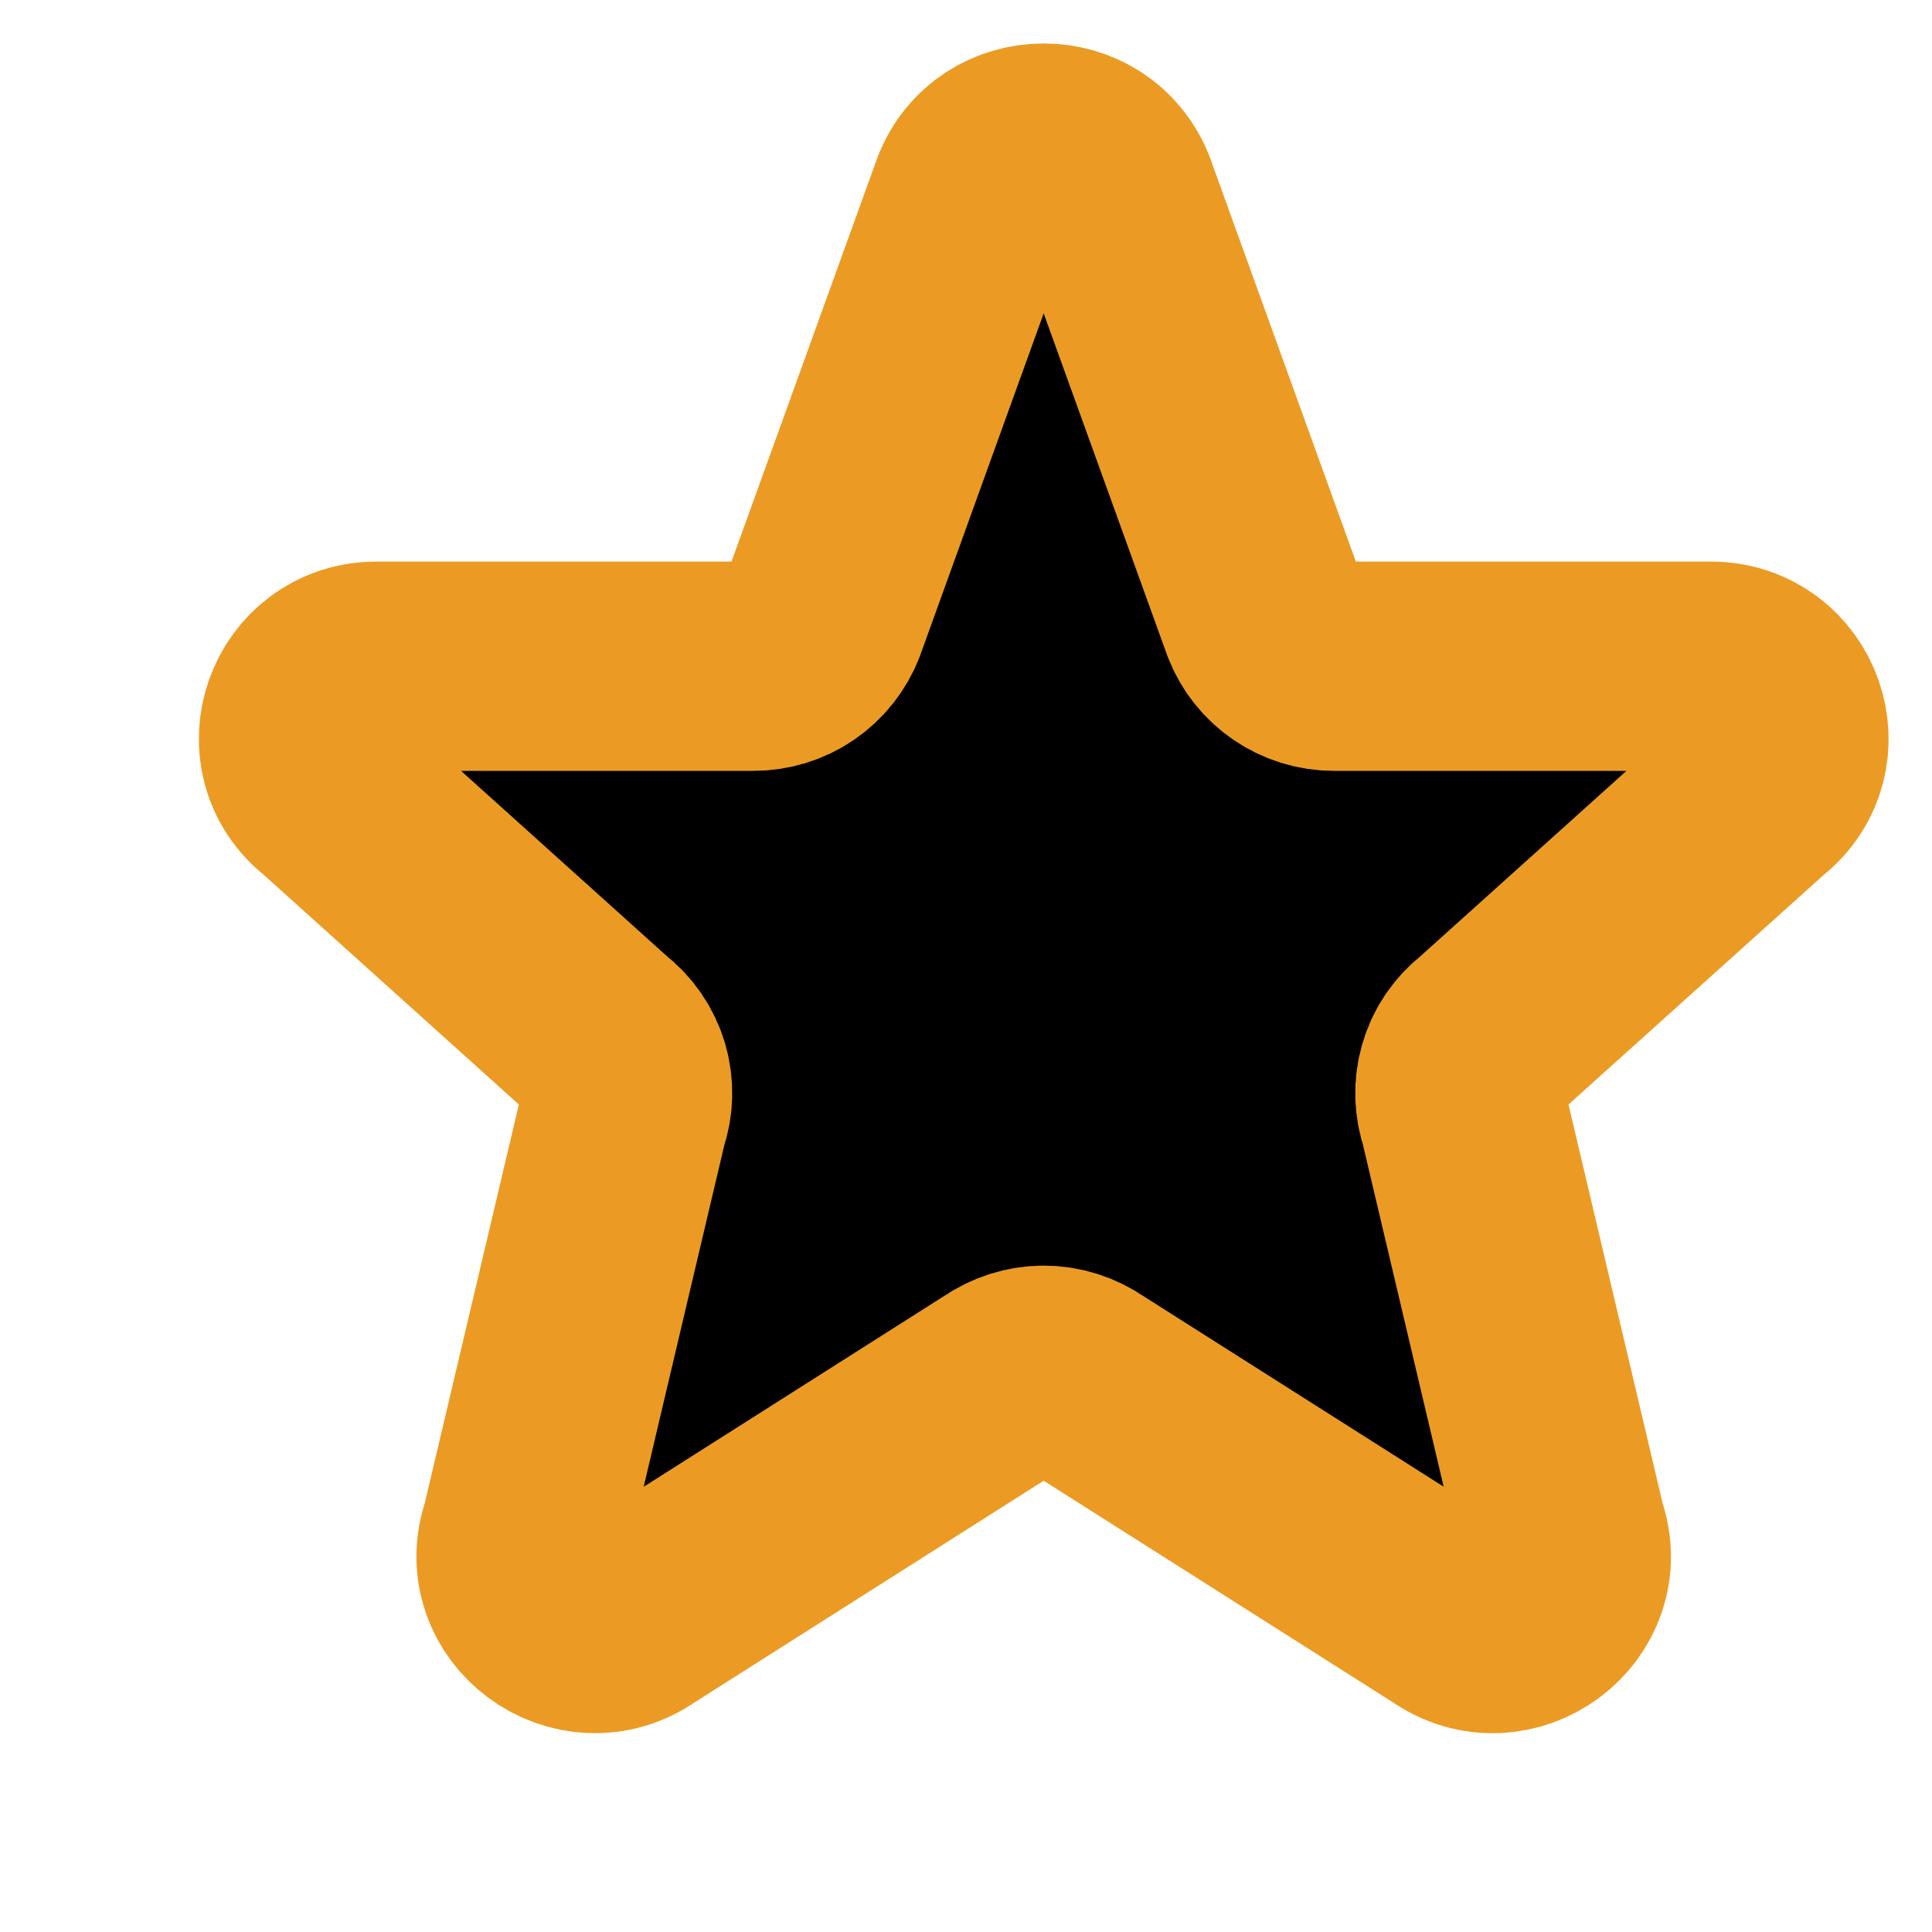 <svg width="12" height="12" viewBox="0 0 12 12" fill="currentColor" xmlns="http://www.w3.org/2000/svg">
    <path id="star-i"
          d="M6.057 1.211C6.204 0.823 6.761 0.823 6.908 1.211L7.86 3.847C7.927 4.022 8.097 4.138 8.286 4.138H10.625C11.057 4.138 11.245 4.676 10.906 4.939L9.241 6.437C9.167 6.494 9.112 6.574 9.086 6.664C9.059 6.754 9.062 6.85 9.093 6.939L9.701 9.515C9.849 9.929 9.37 10.284 9.008 10.03L6.747 8.595C6.67 8.541 6.577 8.511 6.483 8.511C6.388 8.511 6.296 8.541 6.218 8.595L3.958 10.03C3.596 10.284 3.116 9.928 3.264 9.515L3.872 6.939C3.904 6.85 3.906 6.754 3.88 6.664C3.853 6.574 3.799 6.494 3.724 6.437L2.06 4.939C1.72 4.676 1.909 4.138 2.34 4.138H4.679C4.771 4.138 4.861 4.111 4.937 4.059C5.013 4.007 5.072 3.933 5.105 3.847L6.057 1.211H6.057Z"
          stroke="#EB9B24" stroke-width="1.3" stroke-linecap="round" stroke-linejoin="round"/>
</svg>